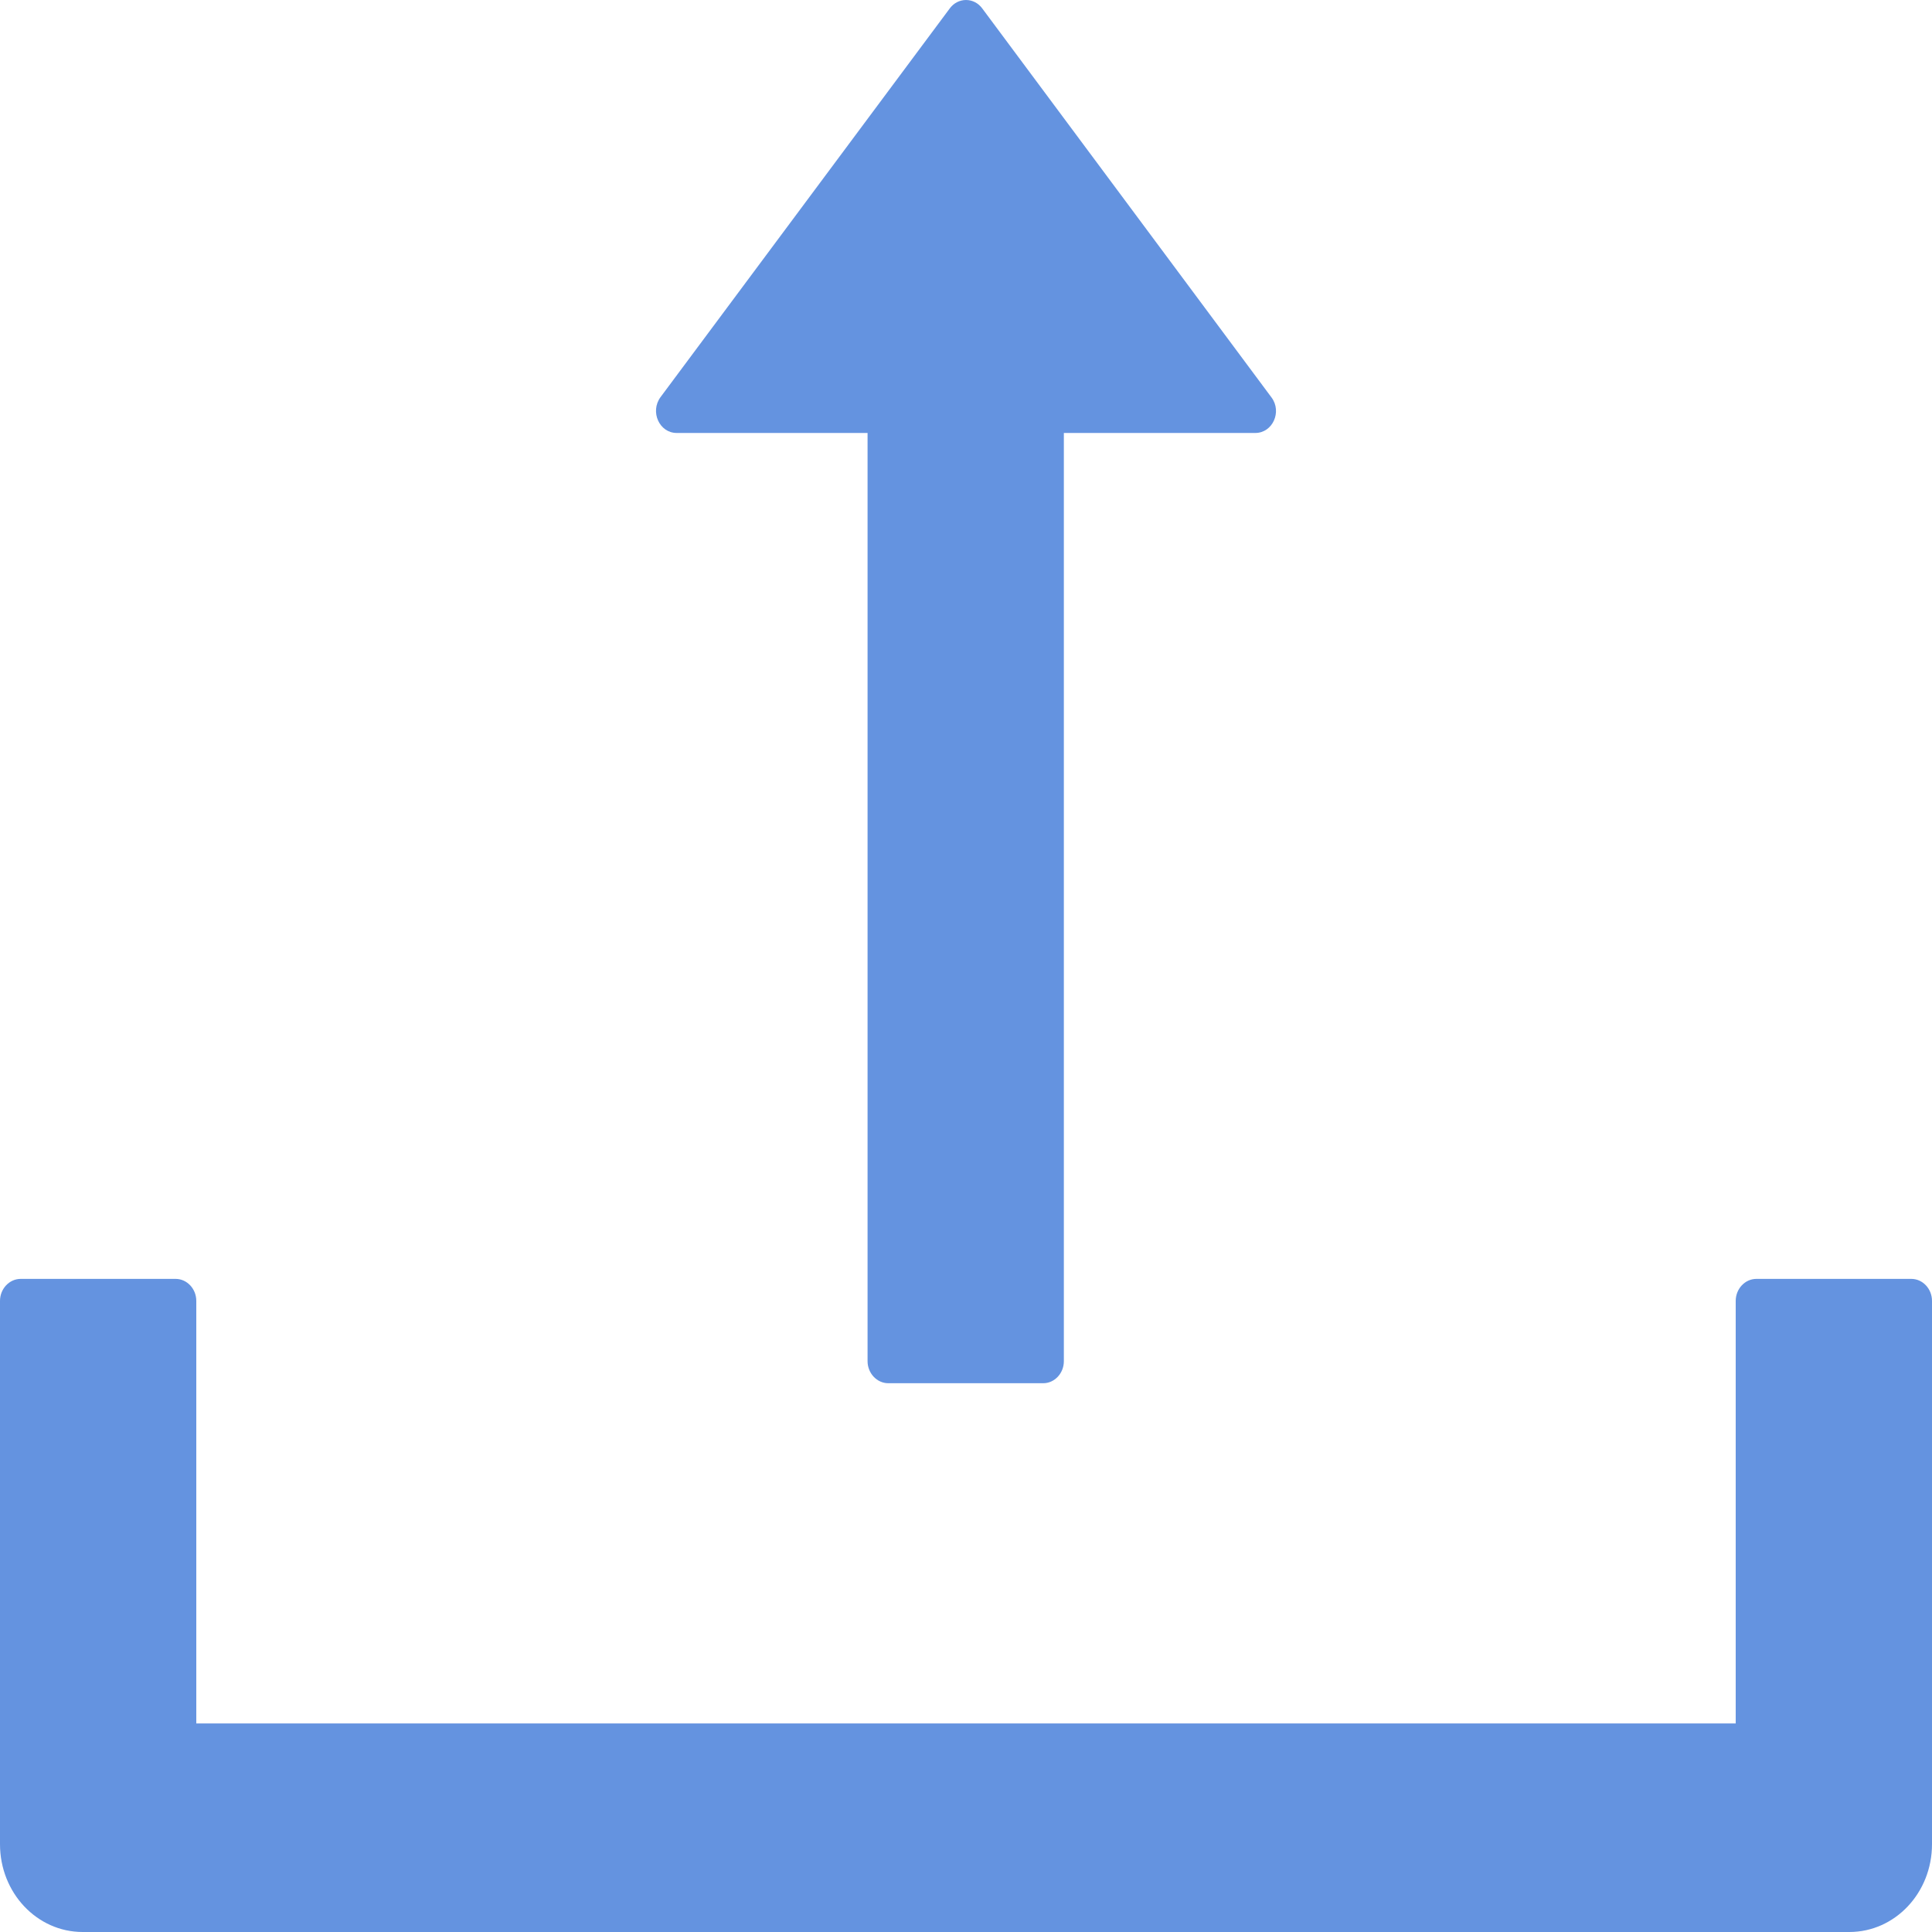 <svg width="20" height="20" viewBox="0 0 20 20" fill="none" xmlns="http://www.w3.org/2000/svg">
<path d="M7.005 4.482H8.981V14.091C8.981 14.216 9.078 14.319 9.195 14.319H10.8C10.917 14.319 11.013 14.216 11.013 14.091V4.482H12.995C13.174 4.482 13.273 4.263 13.163 4.115L10.168 0.087C10.148 0.06 10.123 0.038 10.094 0.023C10.065 0.008 10.033 0 10 0C9.968 0 9.935 0.008 9.906 0.023C9.877 0.038 9.852 0.06 9.832 0.087L6.837 4.112C6.727 4.263 6.826 4.482 7.005 4.482ZM19.786 13.239H18.182C18.064 13.239 17.968 13.342 17.968 13.467V17.841H2.032V13.467C2.032 13.342 1.936 13.239 1.818 13.239H0.214C0.096 13.239 0 13.342 0 13.467V19.091C0 19.594 0.382 20 0.856 20H19.144C19.618 20 20 19.594 20 19.091V13.467C20 13.342 19.904 13.239 19.786 13.239Z" fill="#6493E0"/>
</svg>

